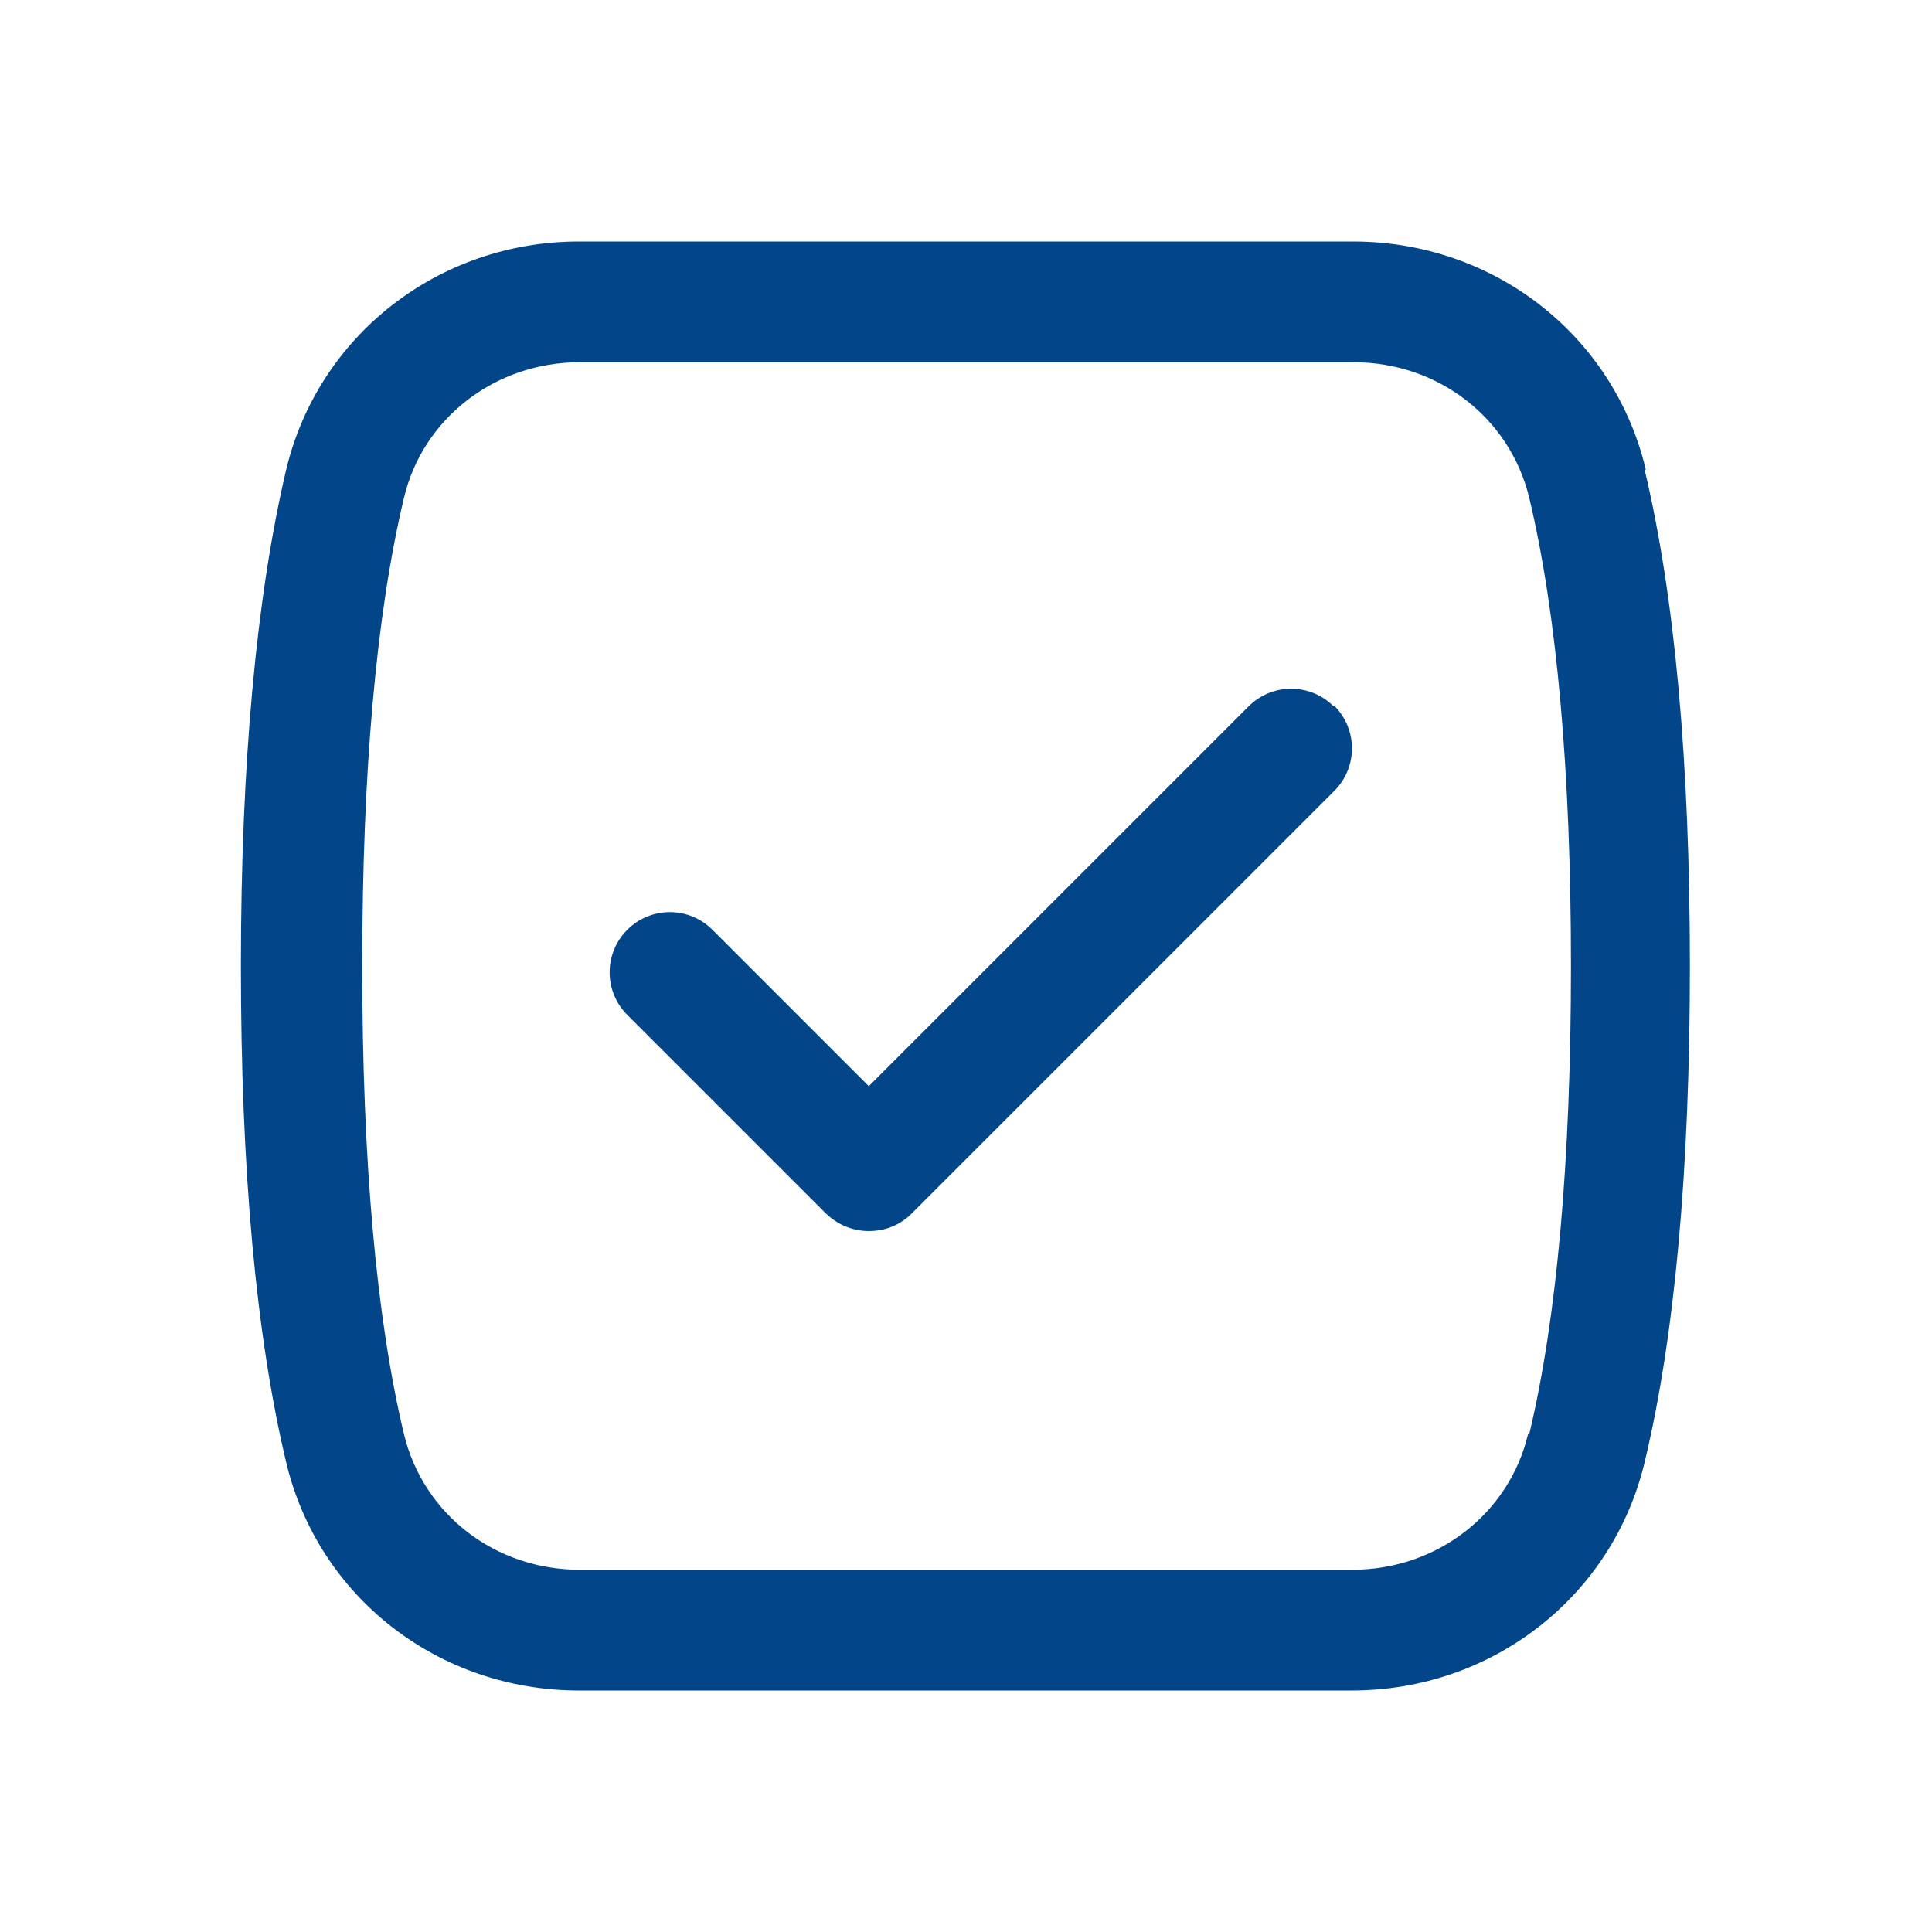 <svg width="32" height="32" viewBox="0 0 32 32" fill="none" xmlns="http://www.w3.org/2000/svg">
<path d="M27.26 7.78C26.73 5.55 24.74 4 22.41 4H16H9.59C7.26 4 5.27 5.56 4.74 7.78C4.25 9.86 3.99 12.63 3.99 16C3.99 19.37 4.24 22.13 4.74 24.22C5.27 26.45 7.26 28 9.59 28H15.99H22.39C24.72 28 26.71 26.44 27.24 24.22C27.74 22.14 27.99 19.37 27.99 16C27.99 12.63 27.74 9.87 27.24 7.78H27.26ZM25.31 23.75C25 25.07 23.8 26 22.4 26H16H9.6C8.2 26 7.01 25.08 6.69 23.75C6.23 21.82 6 19.21 6 16C6 12.79 6.23 10.18 6.69 8.25C7 6.93 8.2 6 9.6 6H16.01H22.42C23.82 6 25.01 6.92 25.33 8.25C25.79 10.18 26.02 12.79 26.02 16C26.02 19.21 25.79 21.82 25.33 23.75H25.31ZM22.1 11.69C22.49 12.08 22.49 12.71 22.1 13.1L15.1 20.1C14.9 20.3 14.65 20.39 14.39 20.39C14.13 20.39 13.88 20.29 13.68 20.1L10.39 16.81C10 16.42 10 15.79 10.39 15.4C10.78 15.01 11.41 15.01 11.8 15.4L14.39 17.99L20.68 11.7C21.07 11.31 21.7 11.31 22.09 11.7L22.1 11.69Z" fill="#024588"/>
</svg>
